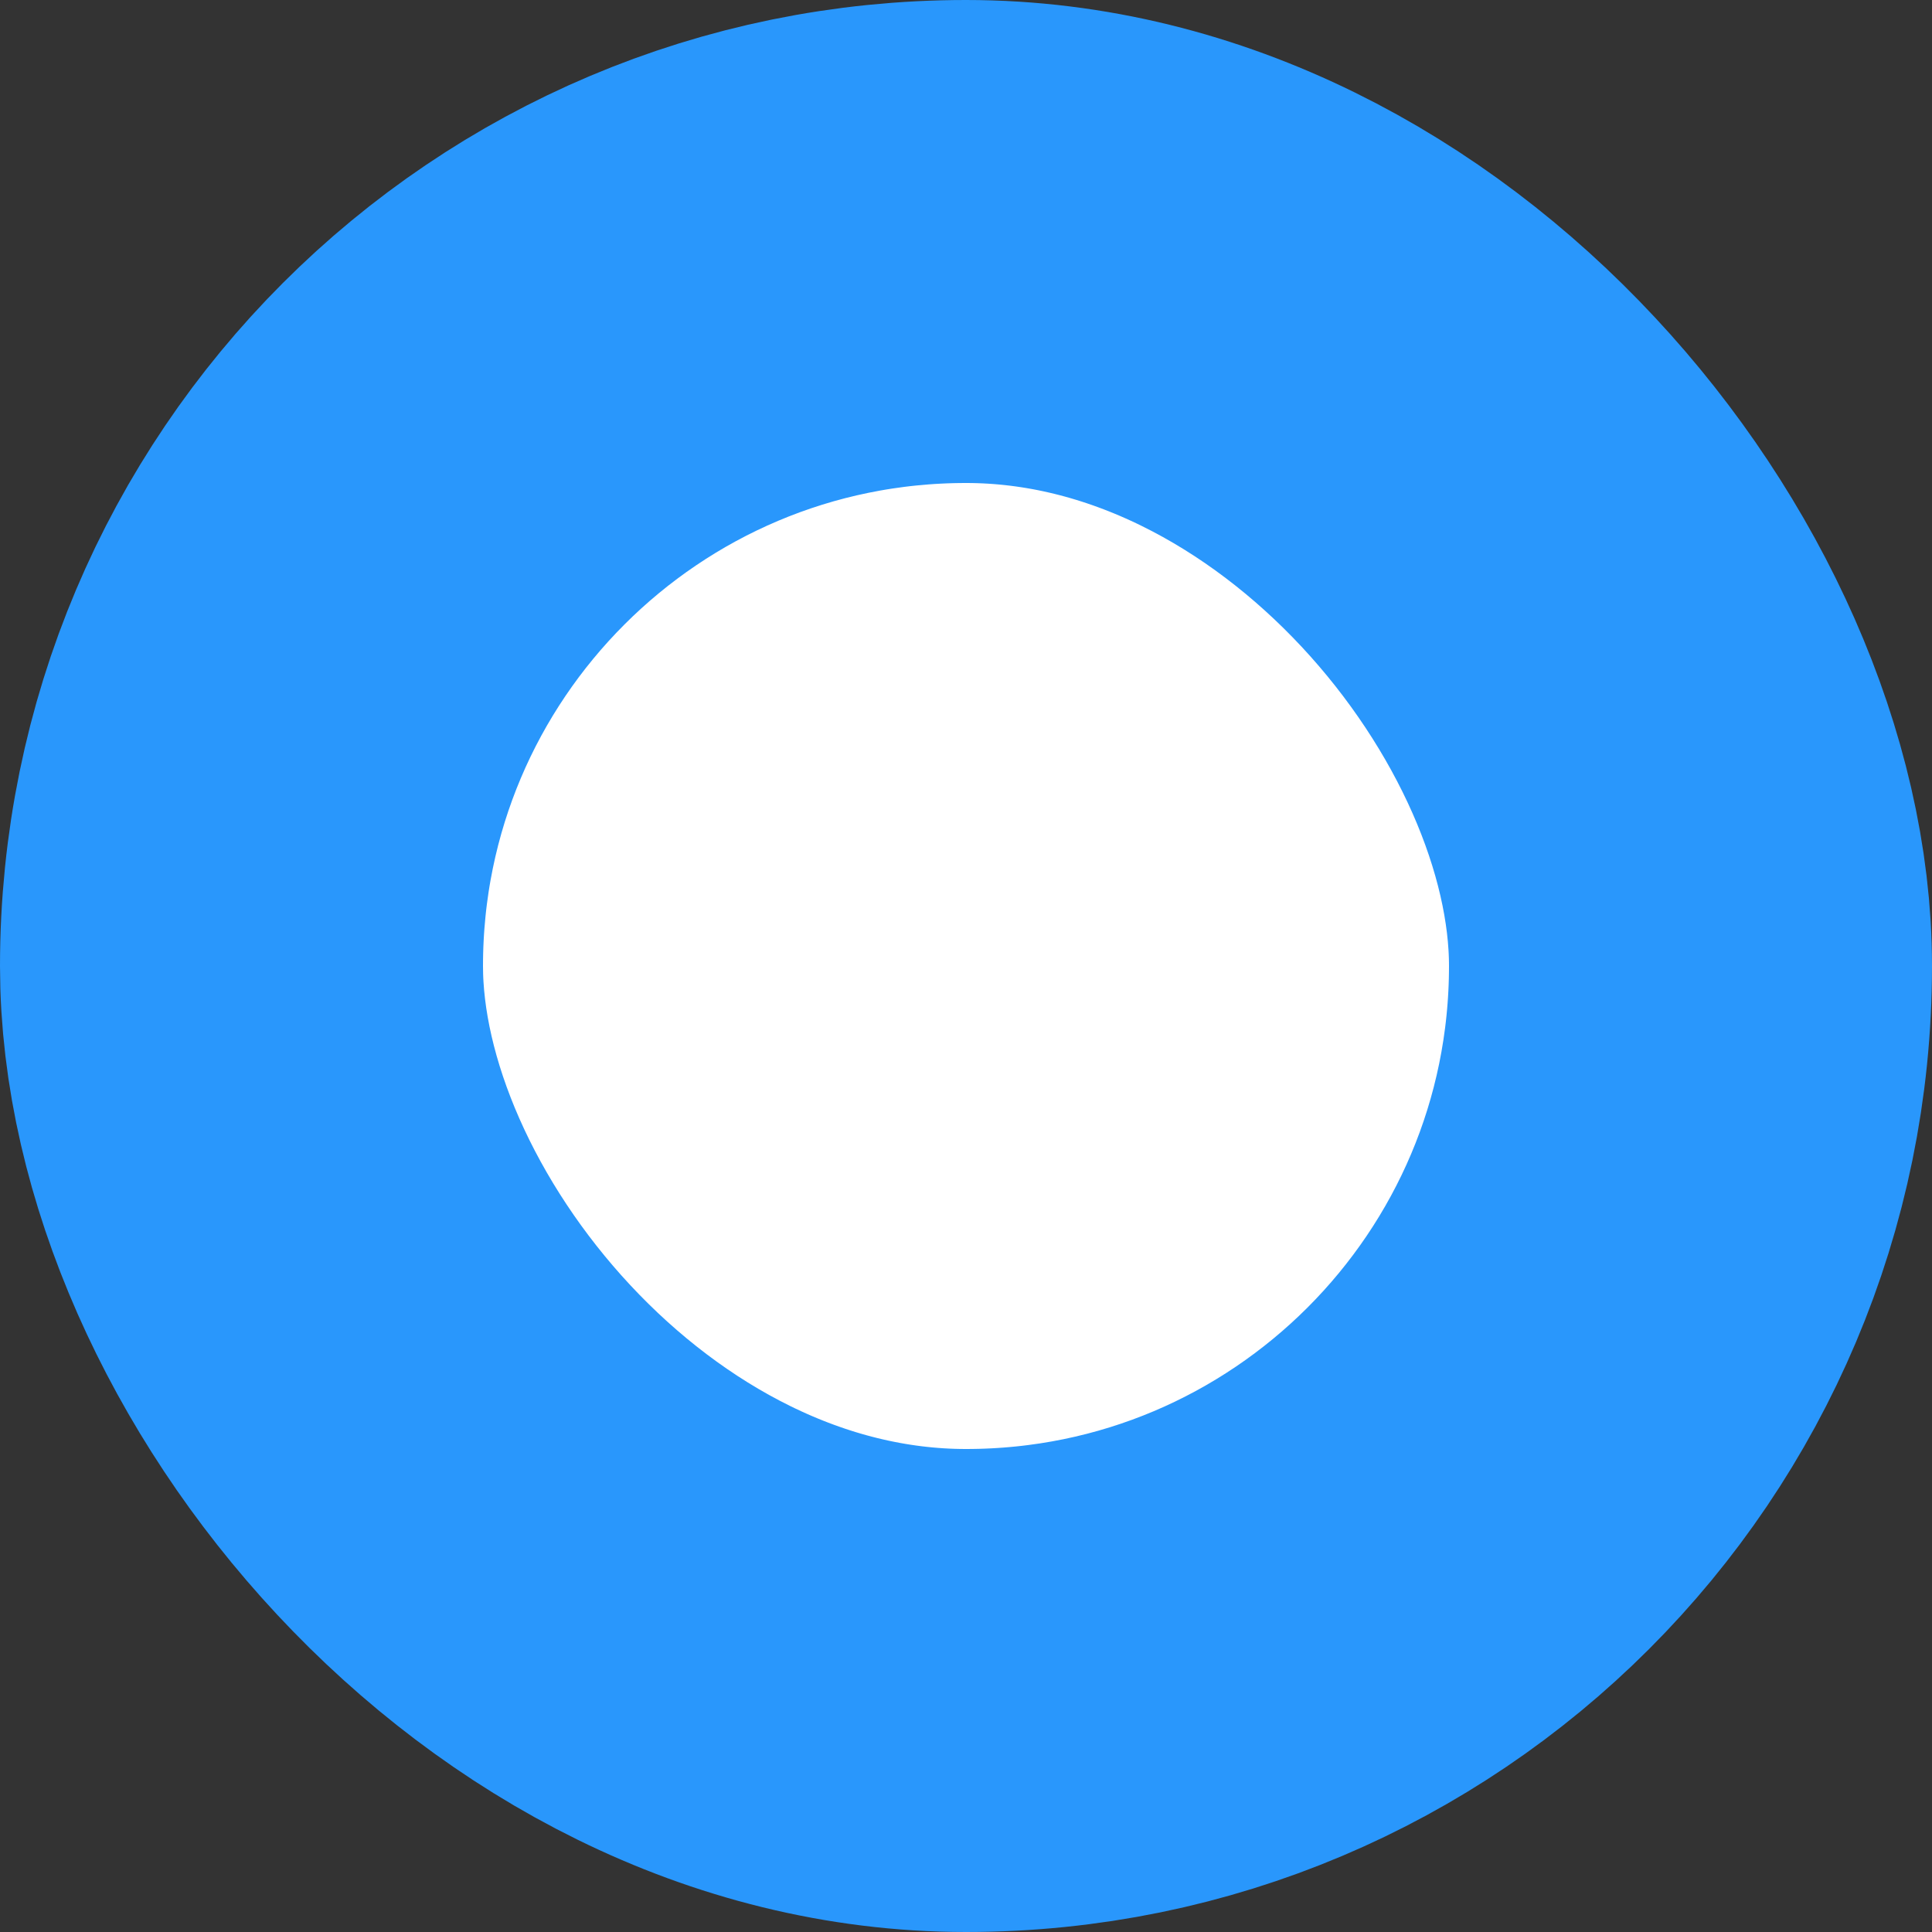<svg width="16" height="16" viewBox="0 0 16 16" fill="none" xmlns="http://www.w3.org/2000/svg">
<rect x="0" y="0" width="16" height="16" fill="#333333" stroke="none"/>
<rect x="2" y="2" width="12" height="12" rx="6" fill="white"/>
<rect x="2" y="2" width="12" height="12" rx="6" stroke="#2997FC" stroke-width="4"/>
</svg>

